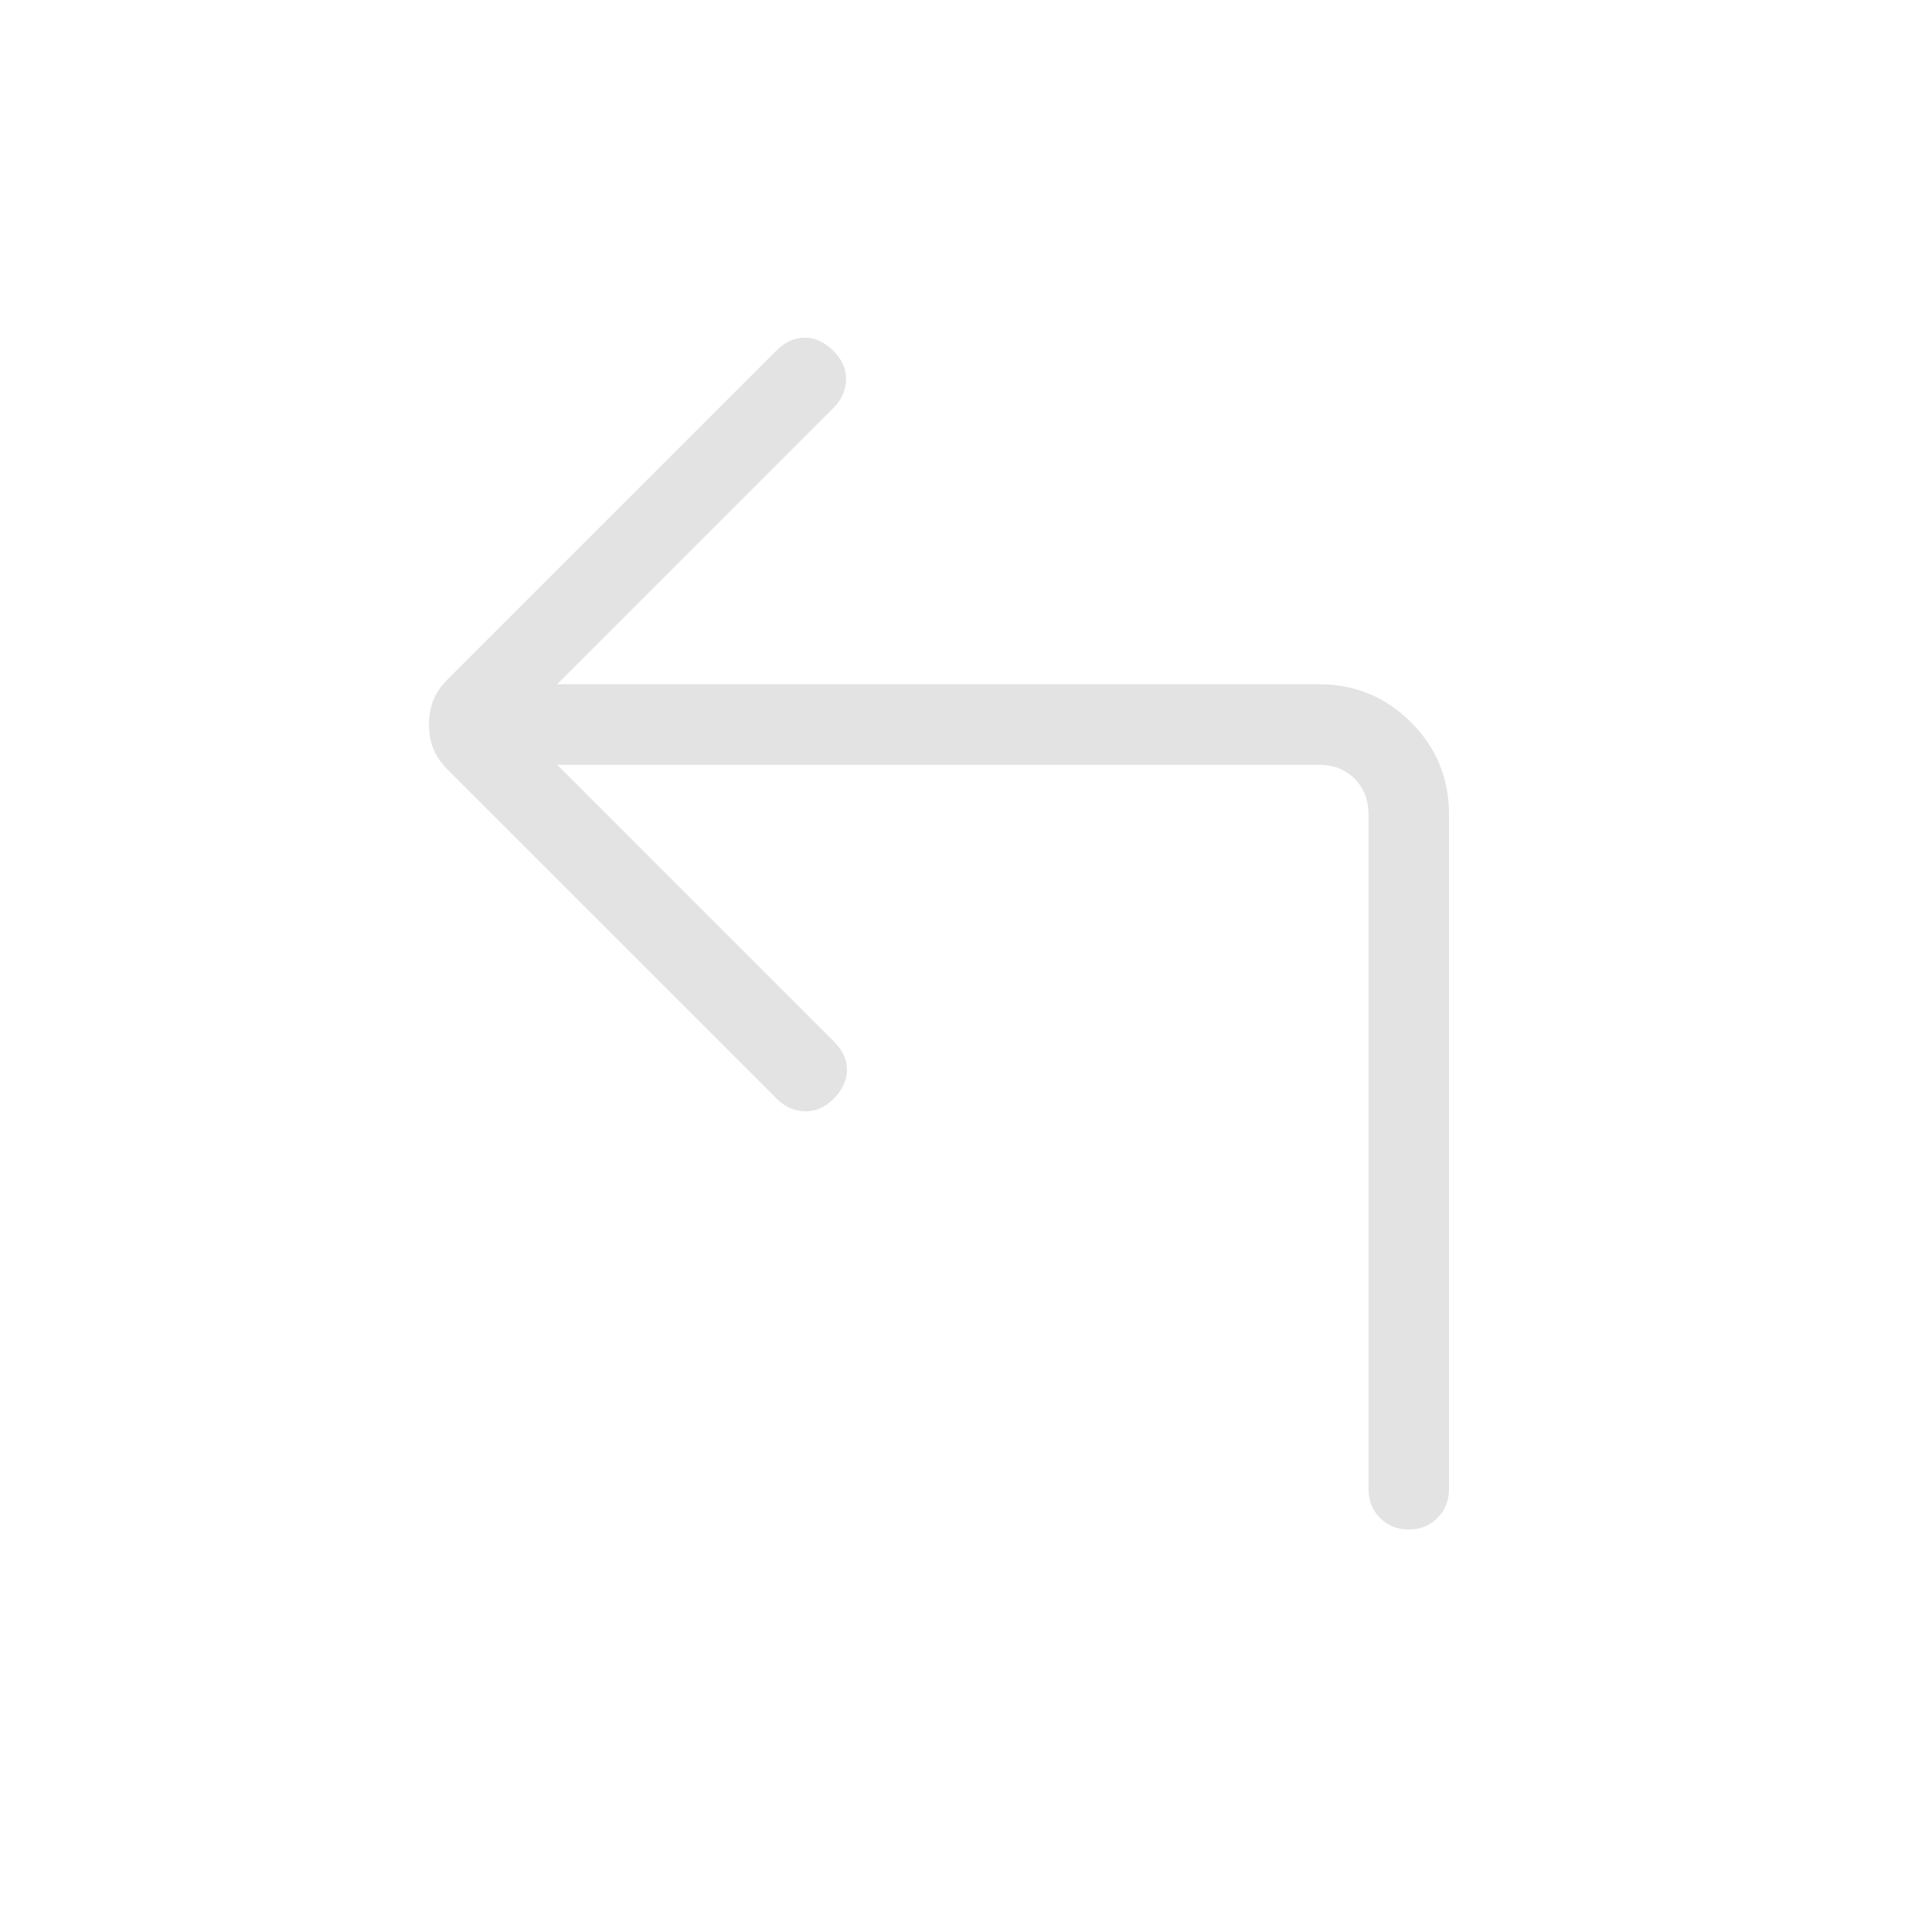 <svg xmlns="http://www.w3.org/2000/svg" height="24px" viewBox="0 -960 960 960" width="24px" fill="#e3e3e3"><path d="m276.85-580 137.53 137.54q6.62 6.61 6.5 14.15-.11 7.54-6.5 14.16-6.61 6.61-14.53 6.34-7.93-.27-13.77-6.11L222.62-577.38q-5.24-5.24-7.35-10.7-2.12-5.46-2.12-11.92t2.12-11.92q2.11-5.46 7.35-10.7l163-163q6.61-6.61 14.26-6.61 7.66 0 14.27 6.61 6.62 6.62 6.23 14.54-.38 7.93-6.23 13.77L276.85-620h378.53q26.85 0 45.74 18.88Q720-582.23 720-555.38V-220q0 8.54-5.73 14.27T700-200q-8.54 0-14.27-5.73T680-220v-335.38q0-10.77-6.92-17.7-6.93-6.92-17.7-6.92H276.85Z"/></svg>